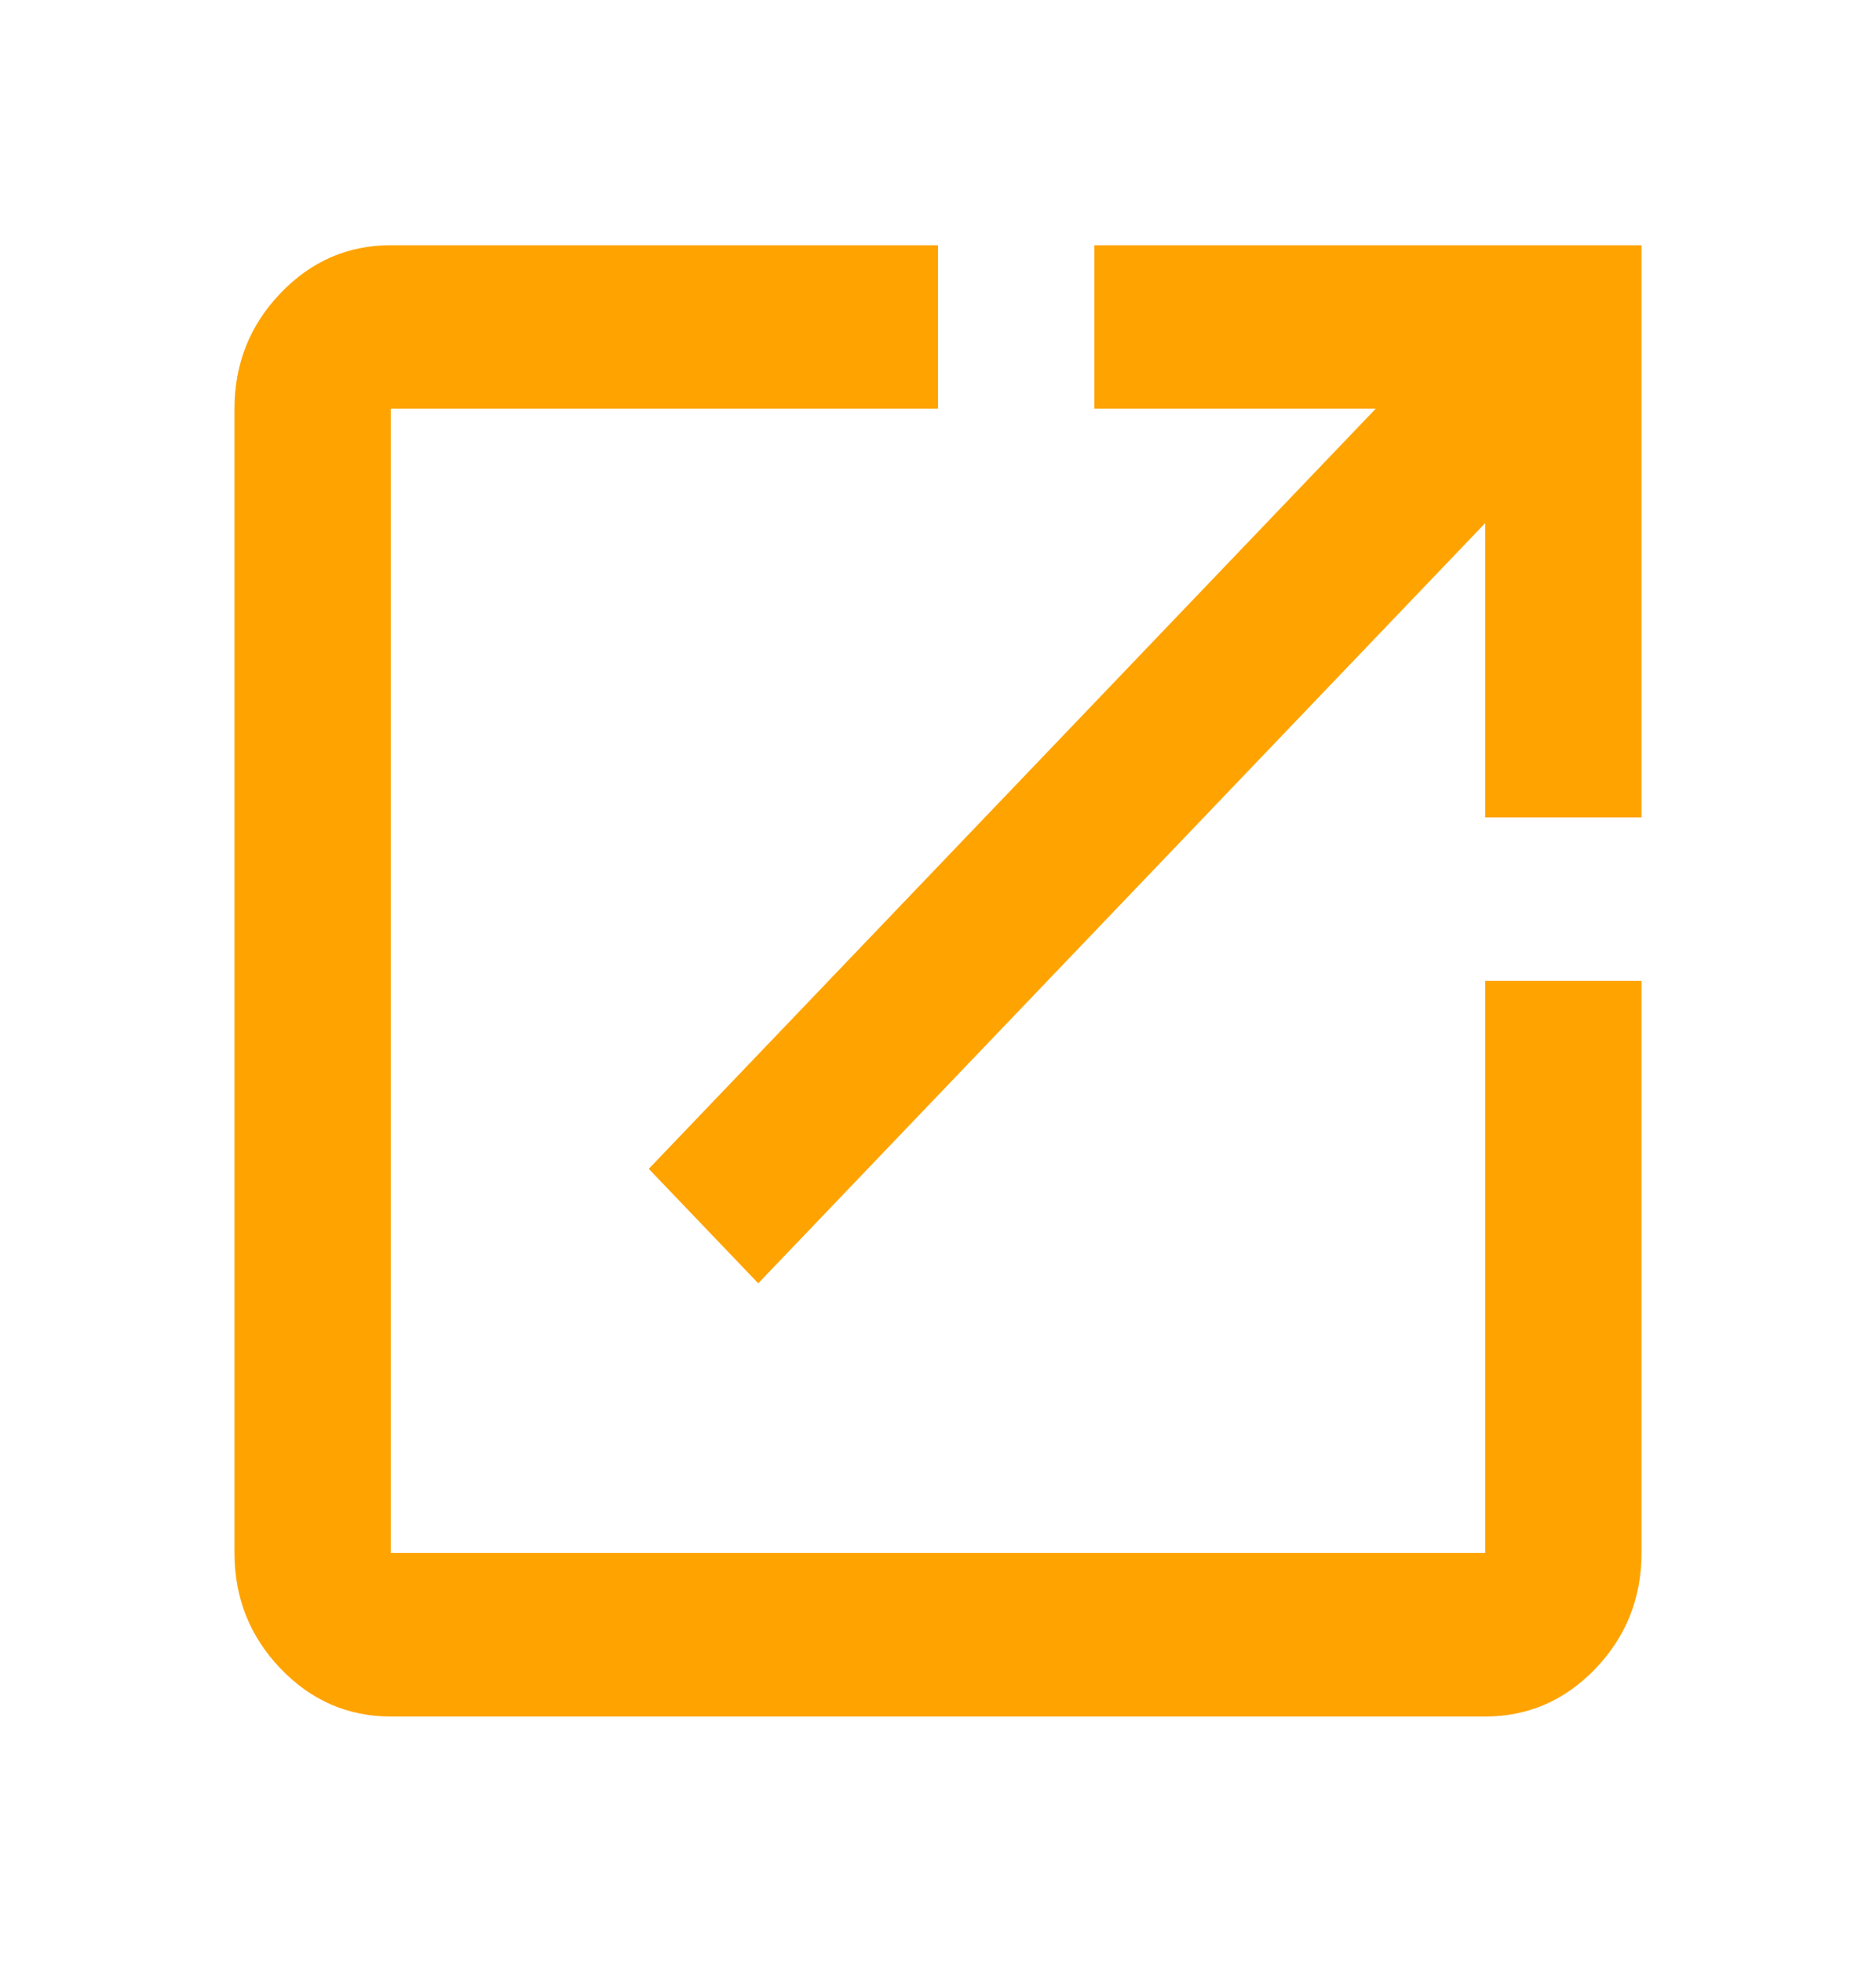 <svg width="22" height="23" viewBox="0 0 22 23" fill="none" xmlns="http://www.w3.org/2000/svg">
<path d="M4.583 20.125C4.079 20.125 3.648 19.937 3.289 19.562C2.93 19.187 2.75 18.735 2.75 18.208V4.792C2.75 4.265 2.93 3.813 3.289 3.438C3.648 3.063 4.079 2.875 4.583 2.875H11V4.792H4.583V18.208H17.417V11.5H19.25V18.208C19.25 18.735 19.07 19.187 18.712 19.562C18.352 19.937 17.921 20.125 17.417 20.125H4.583ZM8.892 15.046L7.608 13.704L16.133 4.792H12.833V2.875H19.25V9.583H17.417V6.133L8.892 15.046Z" fill="#FFA300"/>
</svg>
